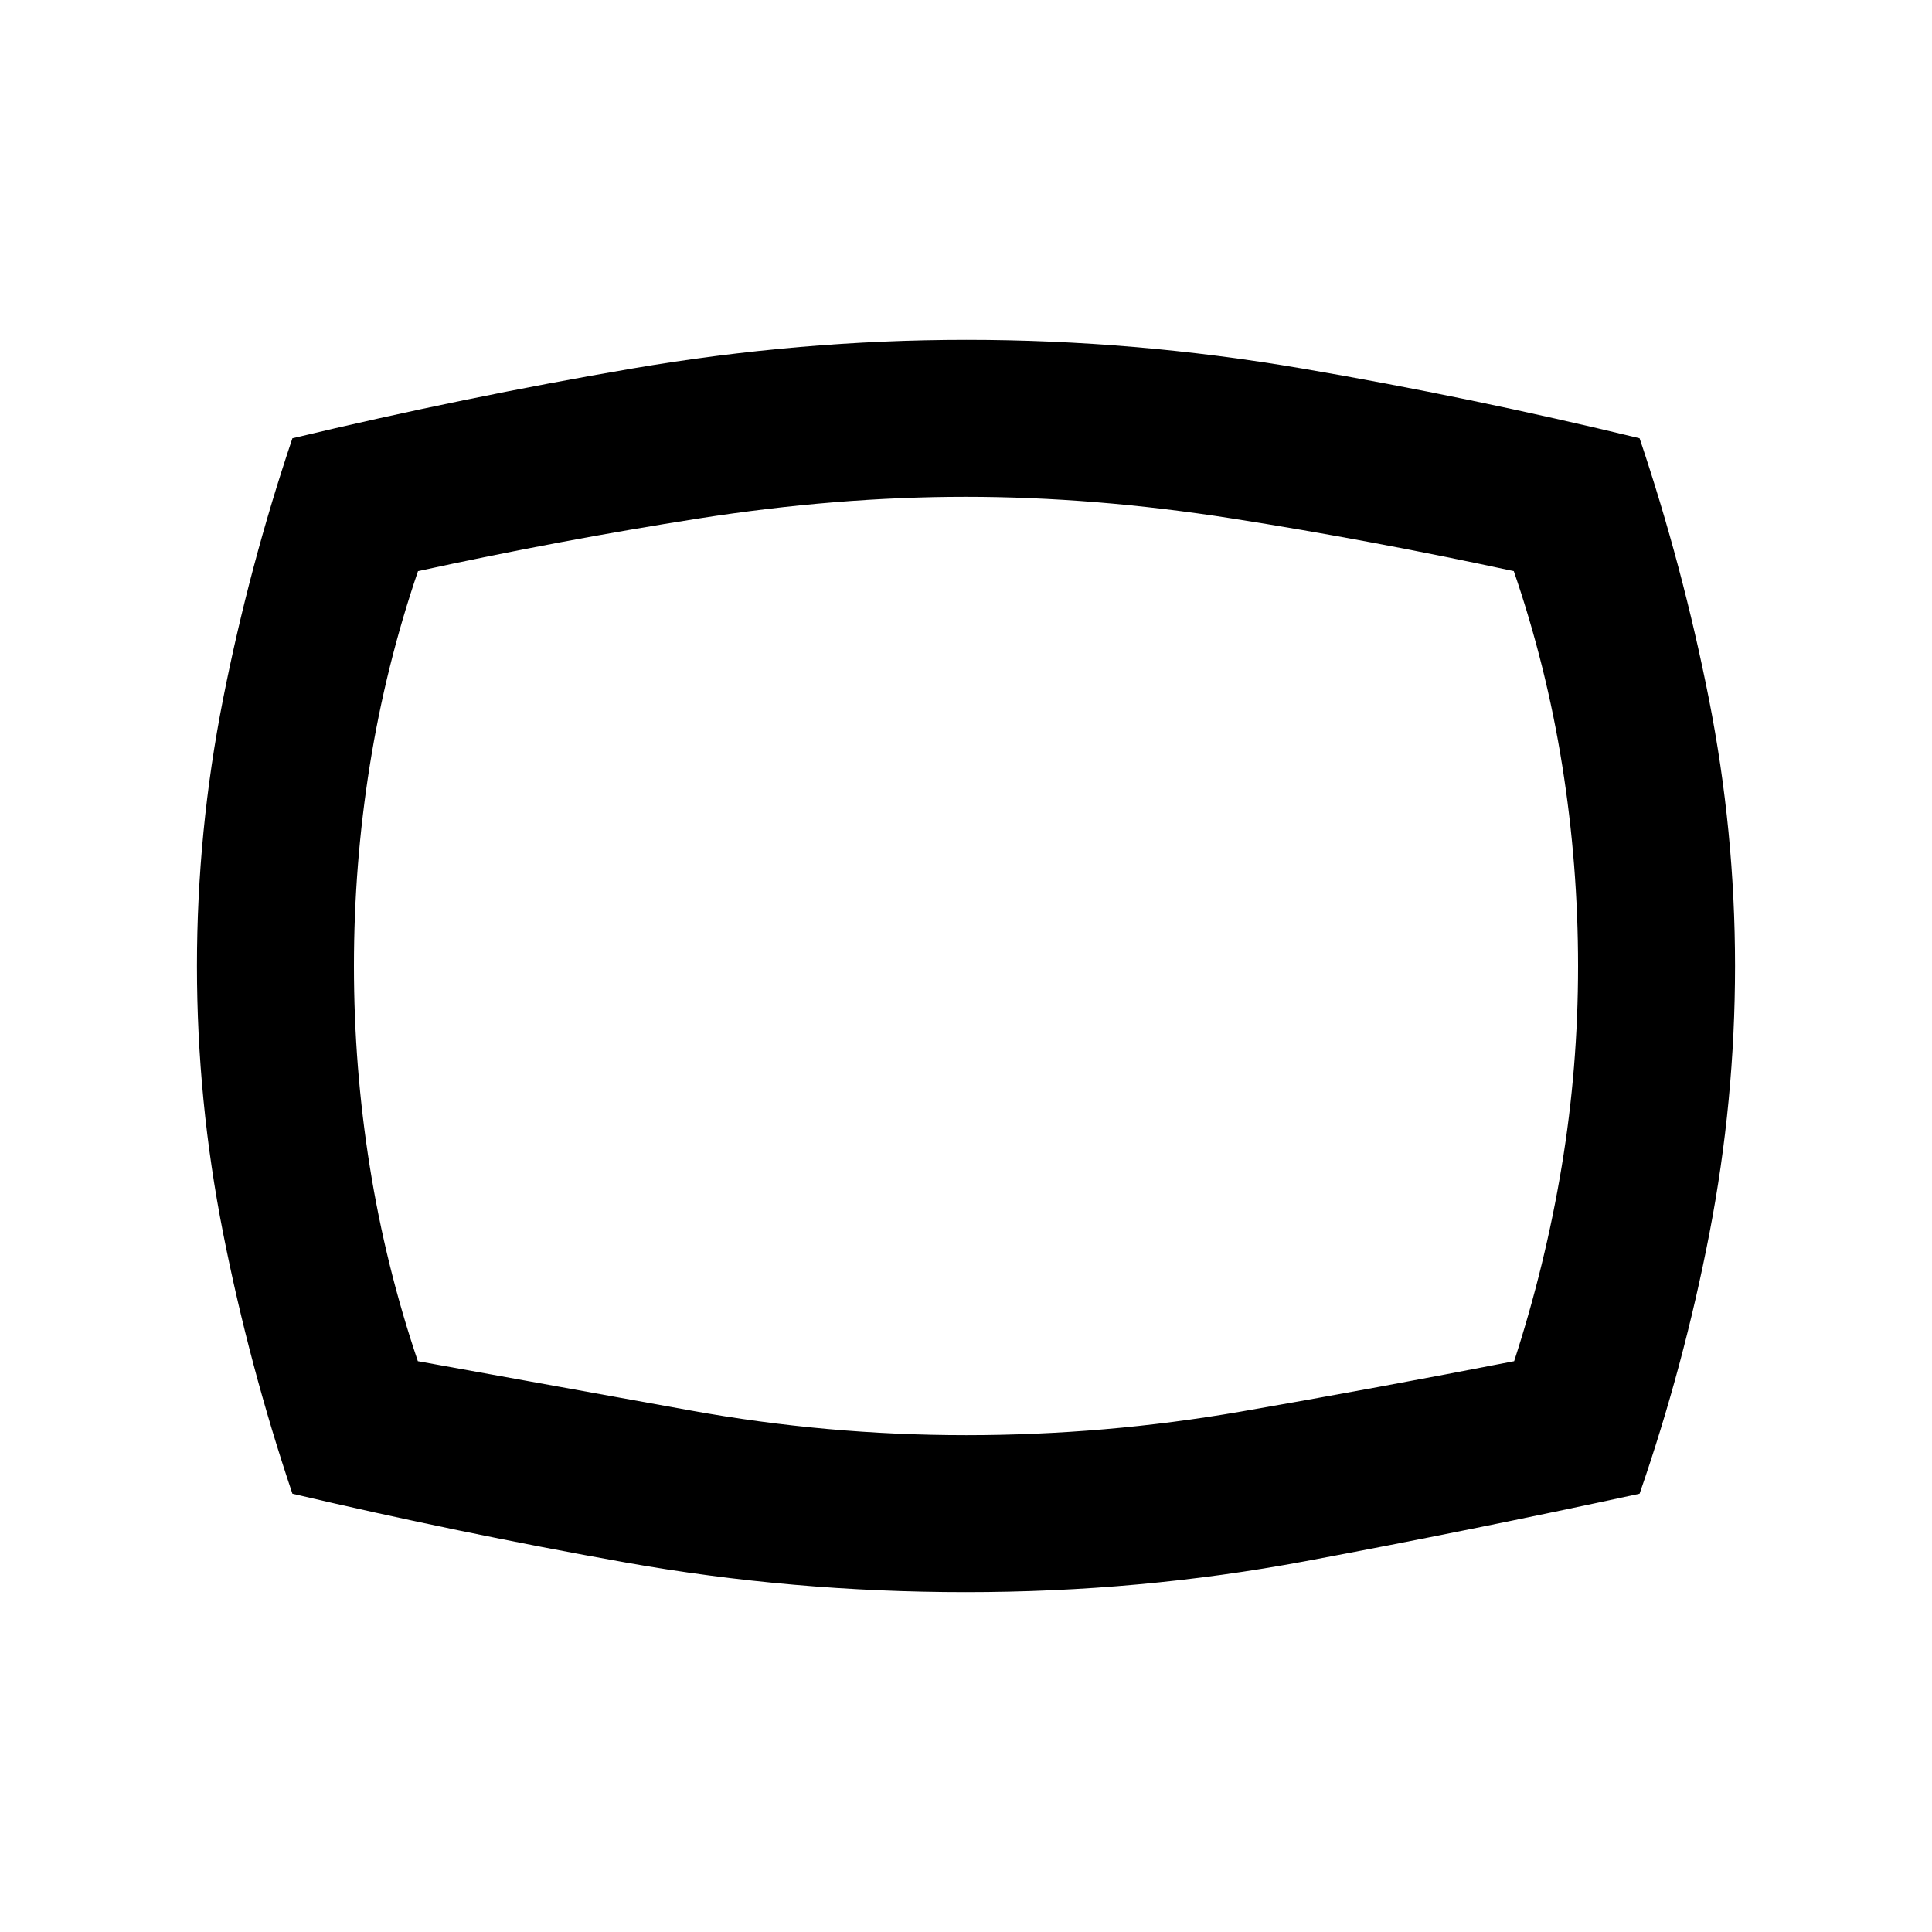 <svg xmlns="http://www.w3.org/2000/svg" height="20" viewBox="0 -960 960 960" width="20"><path d="M480-168.87q-86.41 0-169.09-14.73-82.67-14.73-165.61-34.18-21.42-63.61-34.43-129.45-13-65.84-13-132.77t13-132.77q13.01-65.84 34.43-129.45 85.66-20.45 168.96-34.68 83.31-14.23 165.99-14.23 83.4 0 166.71 14.23 83.3 14.23 167.74 34.68 21.42 63.61 34.43 129.45 13 65.84 13 132.77T849.4-347.14q-12.73 65.92-34.7 129.36-84.18 18.21-166.23 33.56-82.06 15.35-168.47 15.35ZM480-480Zm0 233.13q69.11 0 136.73-11.74 67.62-11.74 135.64-25.02 15.52-47.78 23.64-96.83 8.12-49.04 8.12-99.43 0-50.39-7.88-99.79-7.88-49.41-24.05-96.53-71.5-15.42-140.03-26.17-68.52-10.75-132.4-10.75-63.92 0-132.56 10.75t-139.5 26.17q-16.08 47.12-23.96 96.53-7.88 49.4-7.88 99.68 0 50.28 7.88 99.68 7.88 49.41 23.88 96.69 68.02 12.28 135.64 24.52 67.62 12.24 136.73 12.24Z"/></svg>